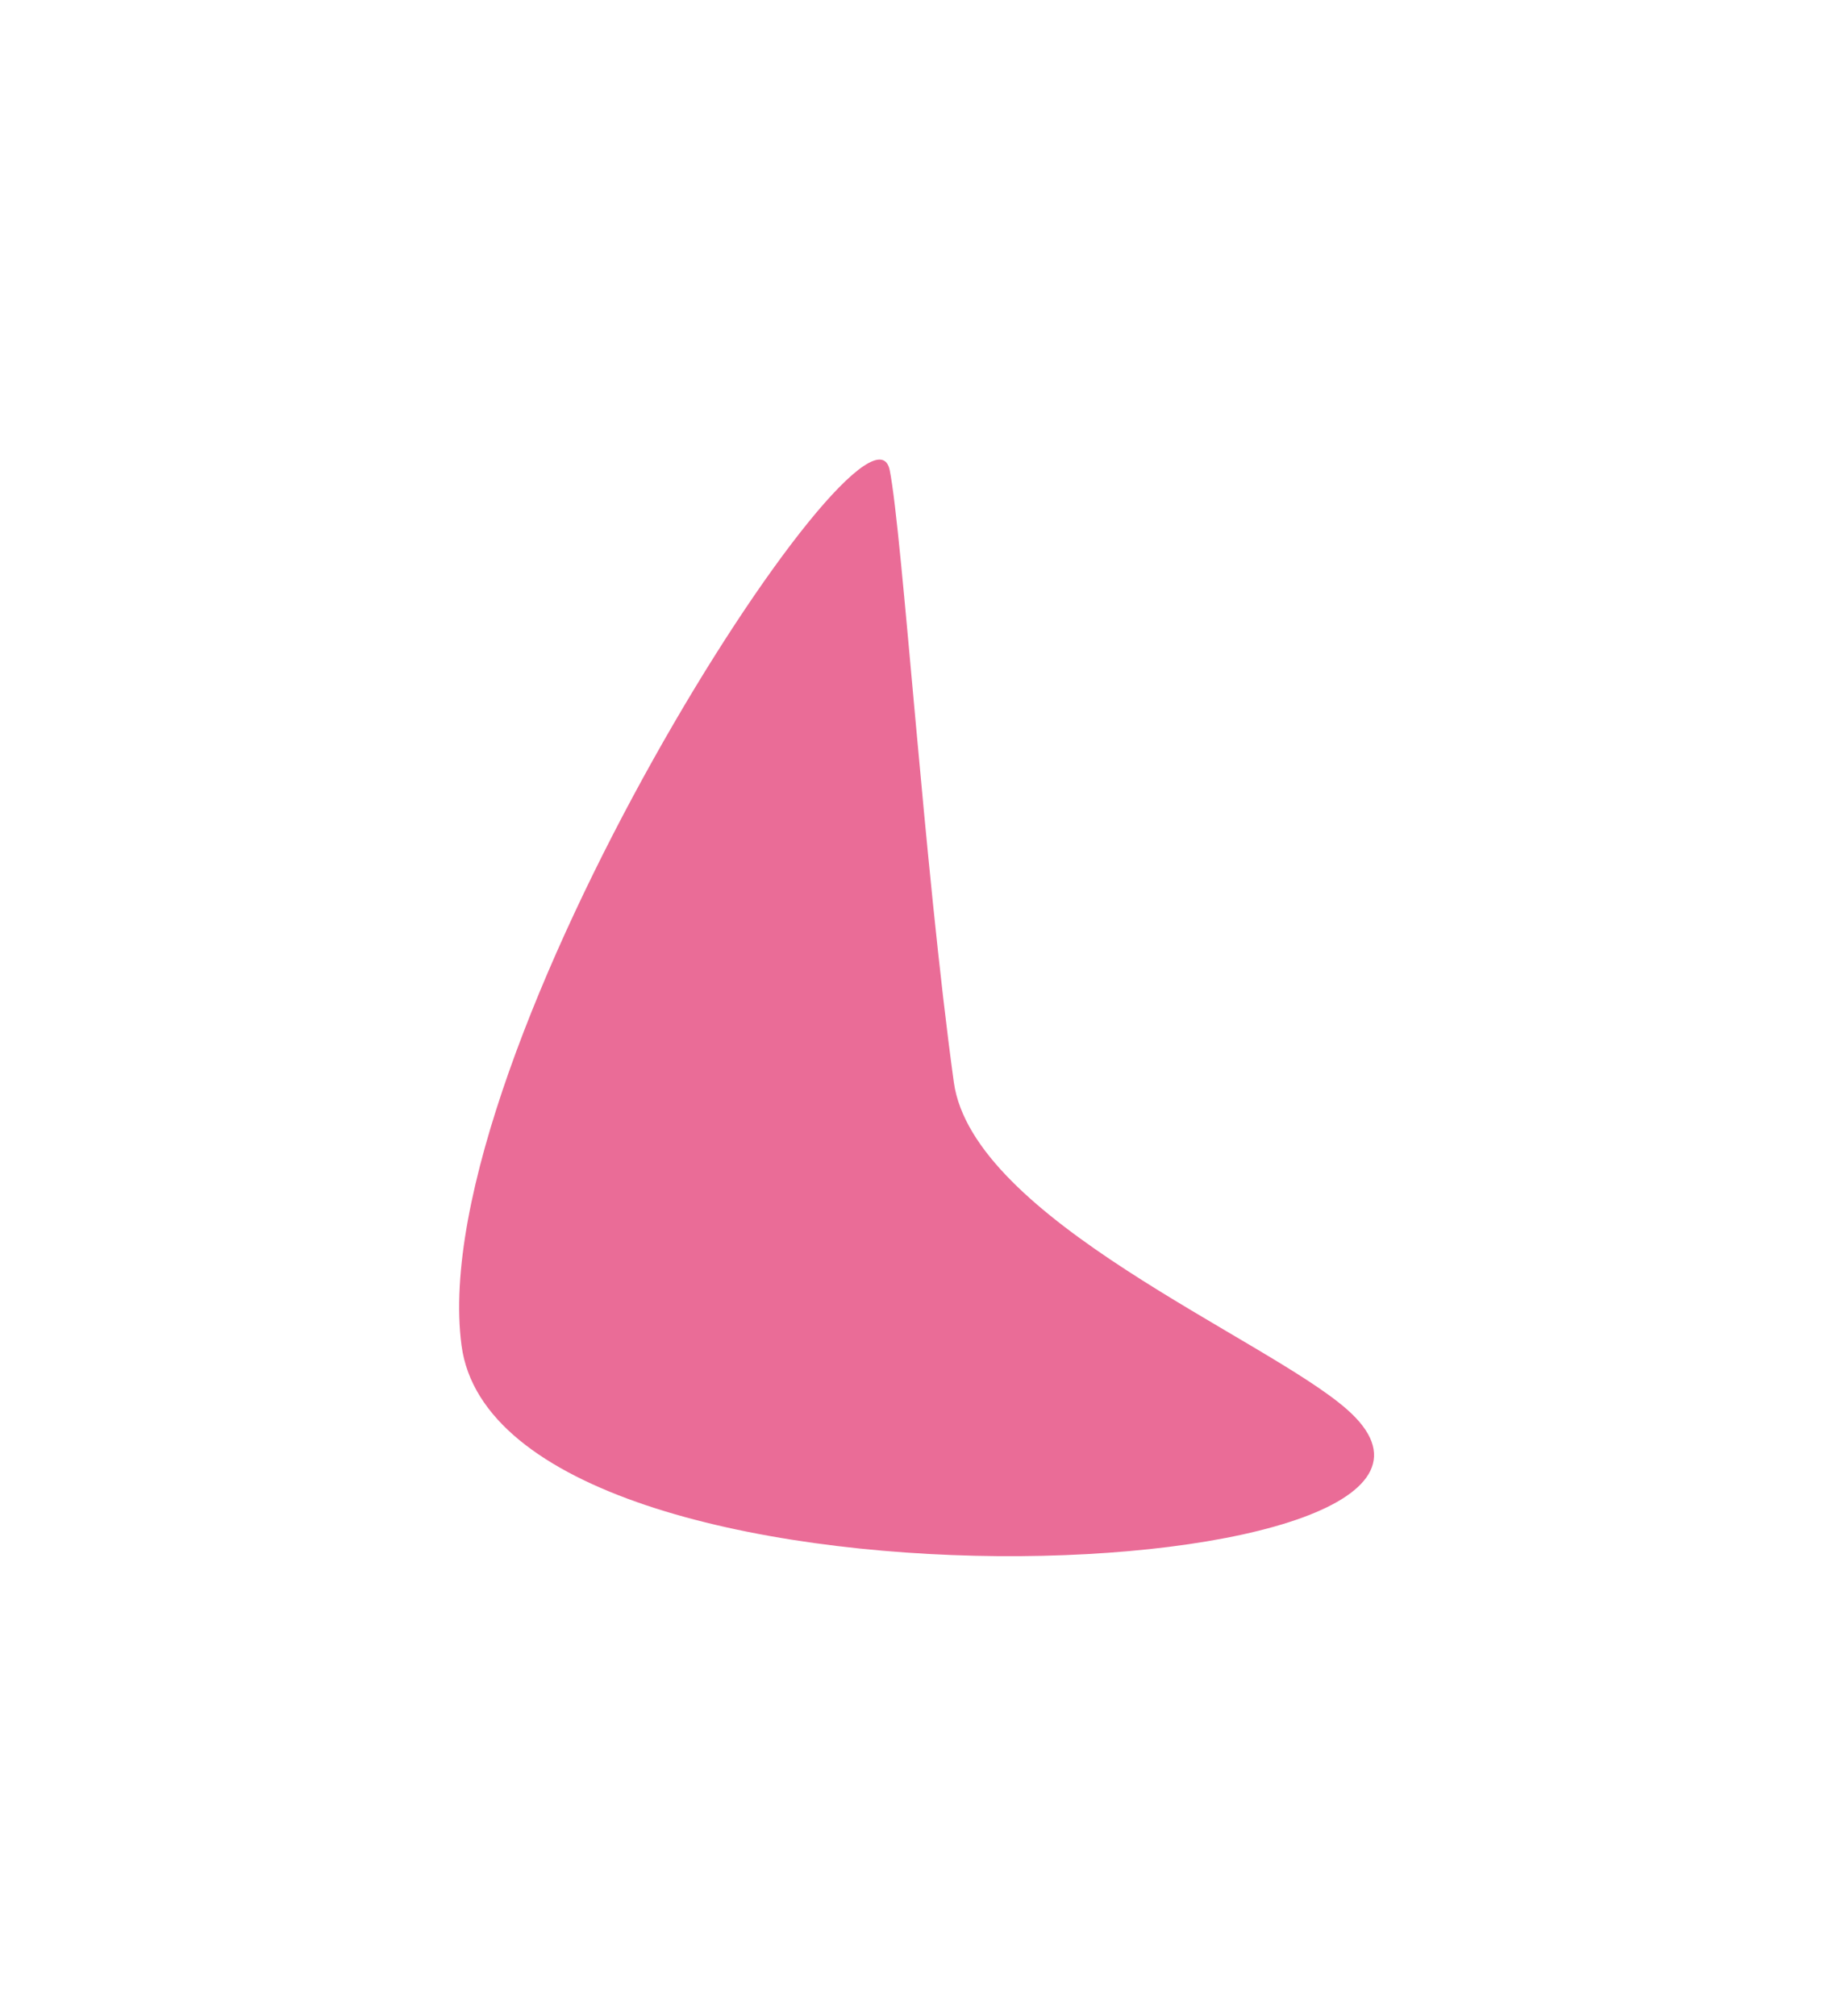 <svg id="personal-bottom" width="1678" height="1845" viewBox="0 0 1678 1845" fill="none" xmlns="http://www.w3.org/2000/svg">
<g>
<g id="Vector 4" filter="url(#filter0_f_490_100)">
<path d="M422.505 1231.44C387.054 964.613 795.481 334.717 814.505 430.439C826.11 488.832 846.071 794.017 873.166 990.439C890.486 1116 1157.38 1224.02 1232.51 1289.44C1425.14 1457.18 458.252 1500.49 422.505 1231.44Z" fill="#E8598A" fill-opacity="0.88"/>
</g>
</g>
<defs>
<filter id="filter0_f_490_100" x="0.325" y="0.63" width="1677.54" height="1843.65" filterUnits="userSpaceOnUse" color-interpolation-filters="sRGB">
<feFlood flood-opacity="0" result="BackgroundImageFix"/>
<feBlend mode="normal" in="SourceGraphic" in2="BackgroundImageFix" result="shape"/>
<feGaussianBlur stdDeviation="210" result="effect1_foregroundBlur_490_100"/>
</filter>
</defs>
</svg>

